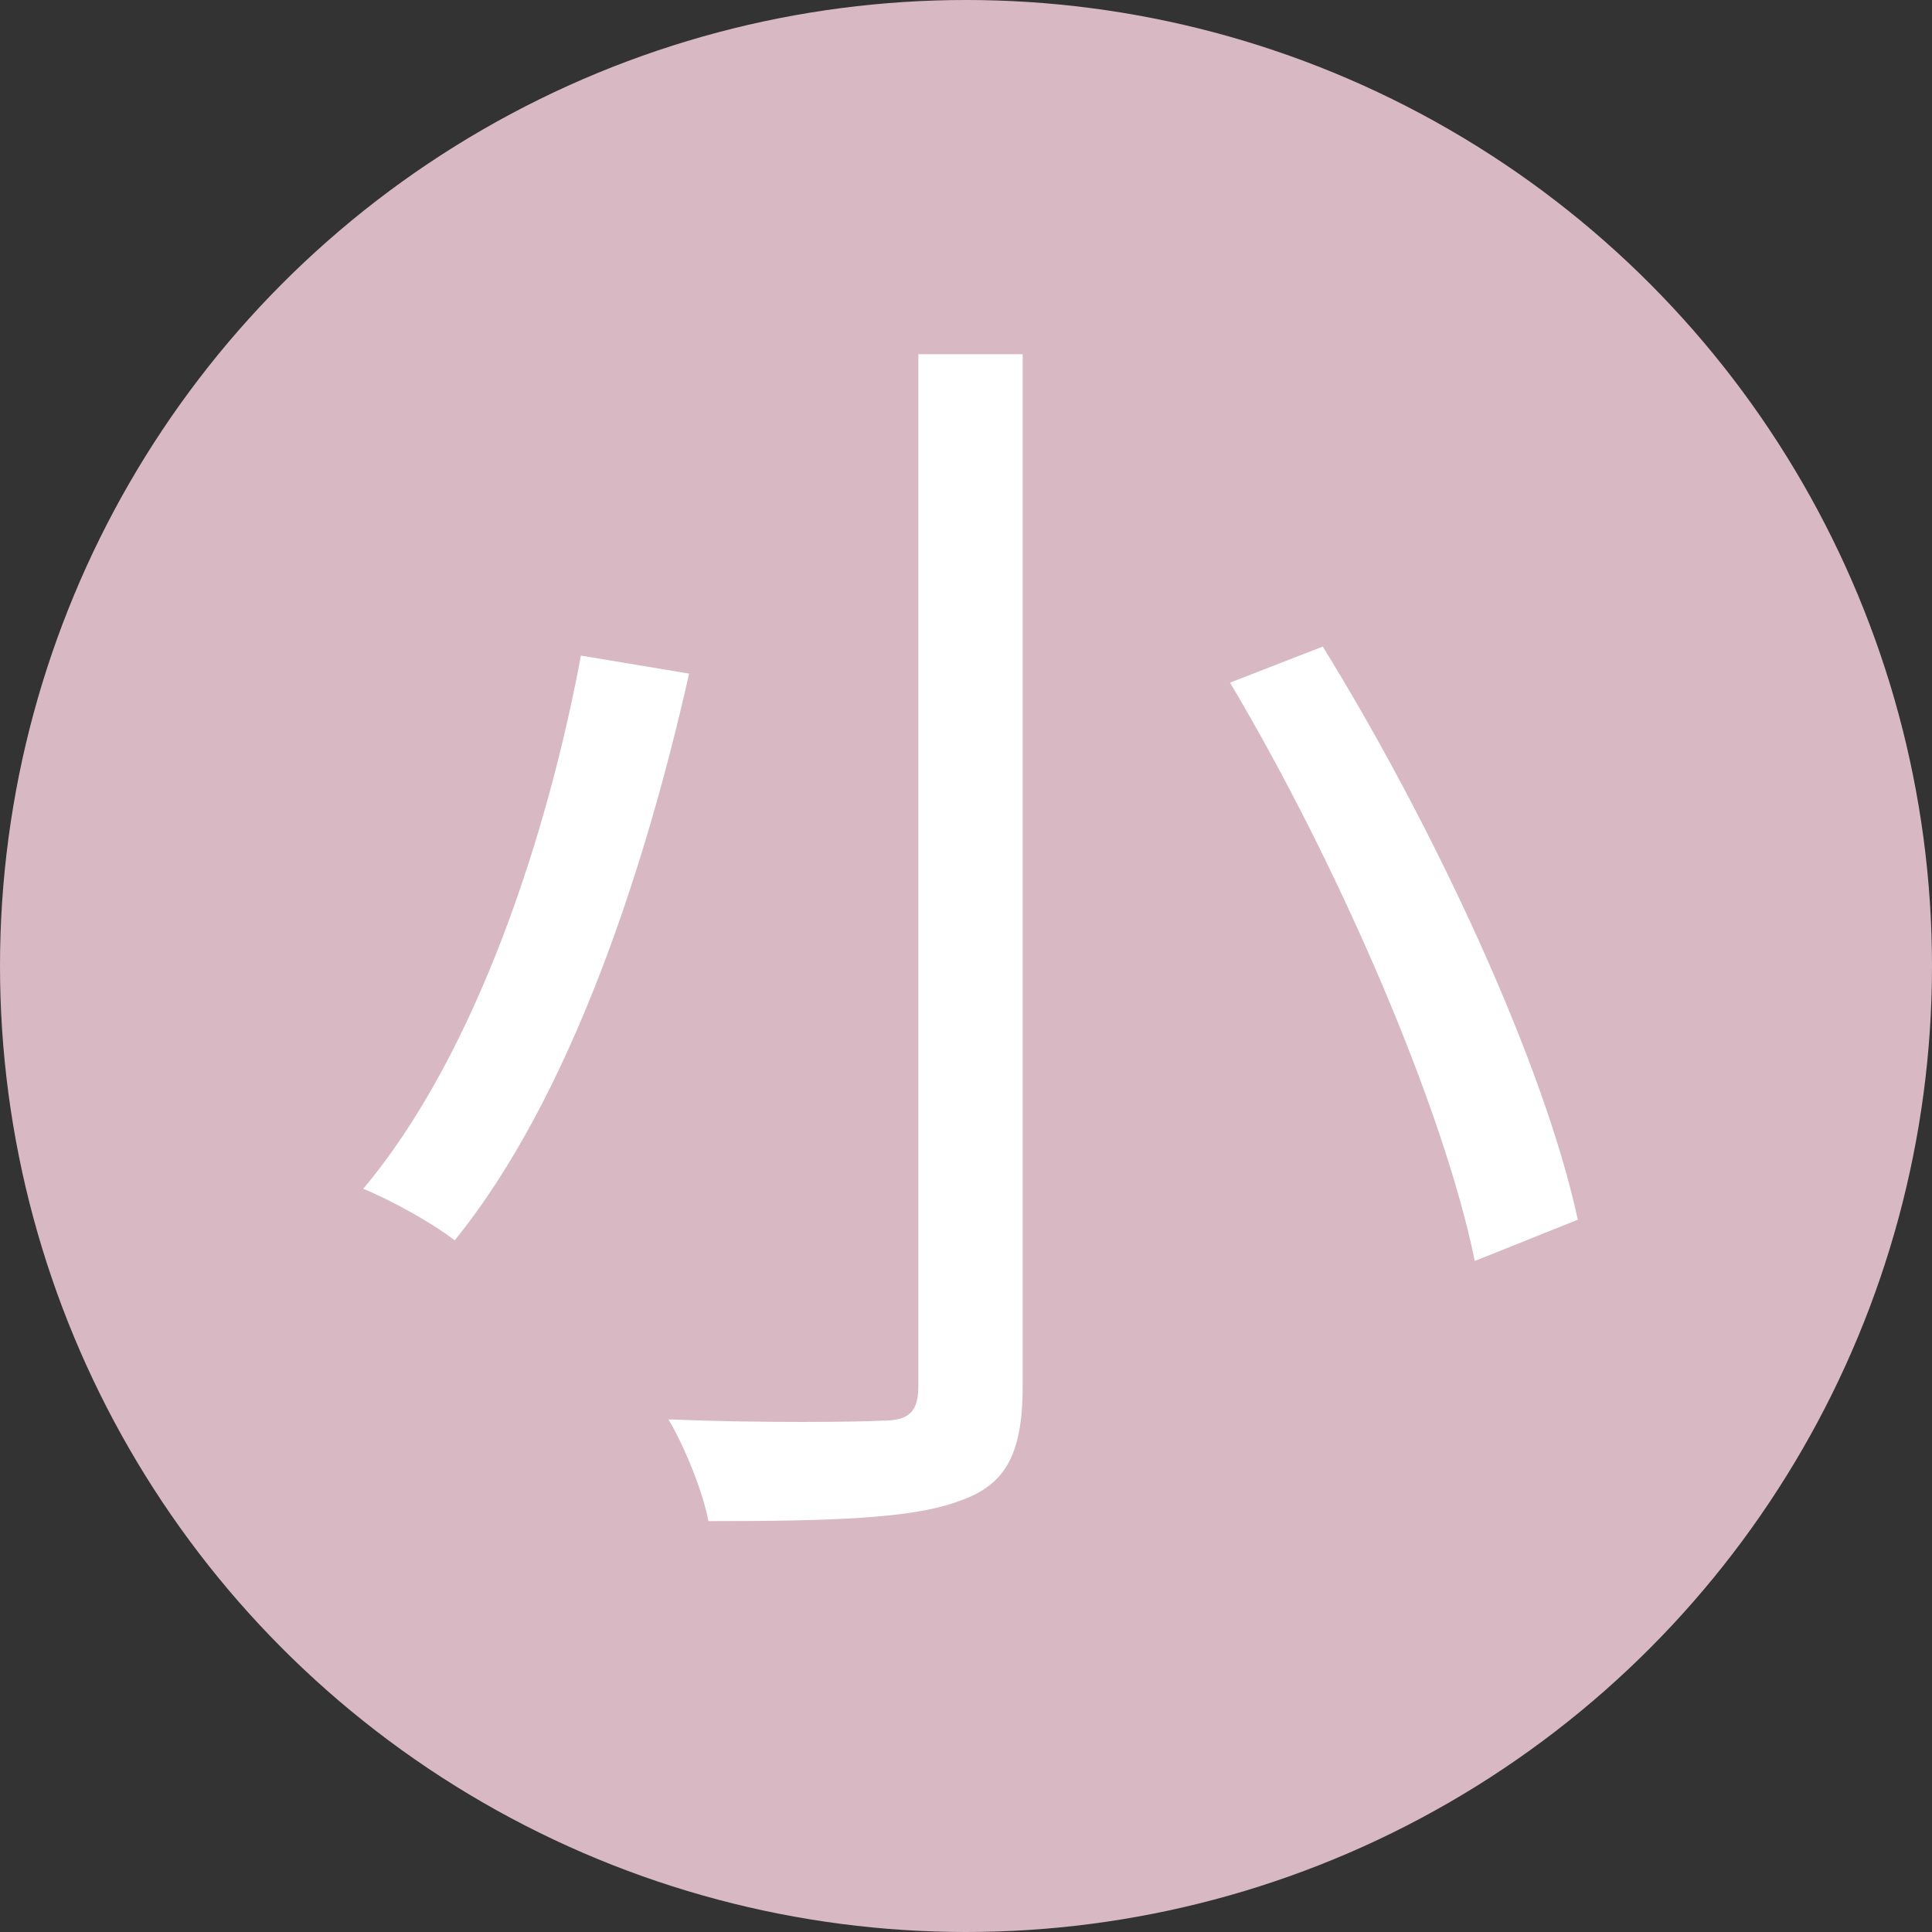 <svg width="30" height="30" viewBox="0 0 30 30" fill="none" xmlns="http://www.w3.org/2000/svg">
<rect x="0" y="0" width="30" height="30" fill="#333333" stroke="none"/>
<circle cx="15" cy="15" r="15" fill="#D8B9C3"/>
<path d="M14.26 5.5H15.88V21.52C15.88 22.64 15.58 23.08 14.86 23.32C14.14 23.58 12.9 23.62 11 23.62C10.92 23.18 10.64 22.48 10.38 22.04C11.86 22.1 13.3 22.08 13.7 22.06C14.12 22.06 14.26 21.92 14.26 21.52V5.5ZM19.1 10.6L20.54 10.04C22.28 12.86 23.98 16.52 24.5 18.94L22.9 19.58C22.42 17.22 20.8 13.46 19.1 10.6ZM9.02 10.18L10.7 10.46C10.04 13.4 8.88 17.02 7.06 19.26C6.7 18.98 6.04 18.62 5.64 18.46C7.42 16.34 8.52 12.88 9.02 10.18Z" fill="white"/>
</svg>
